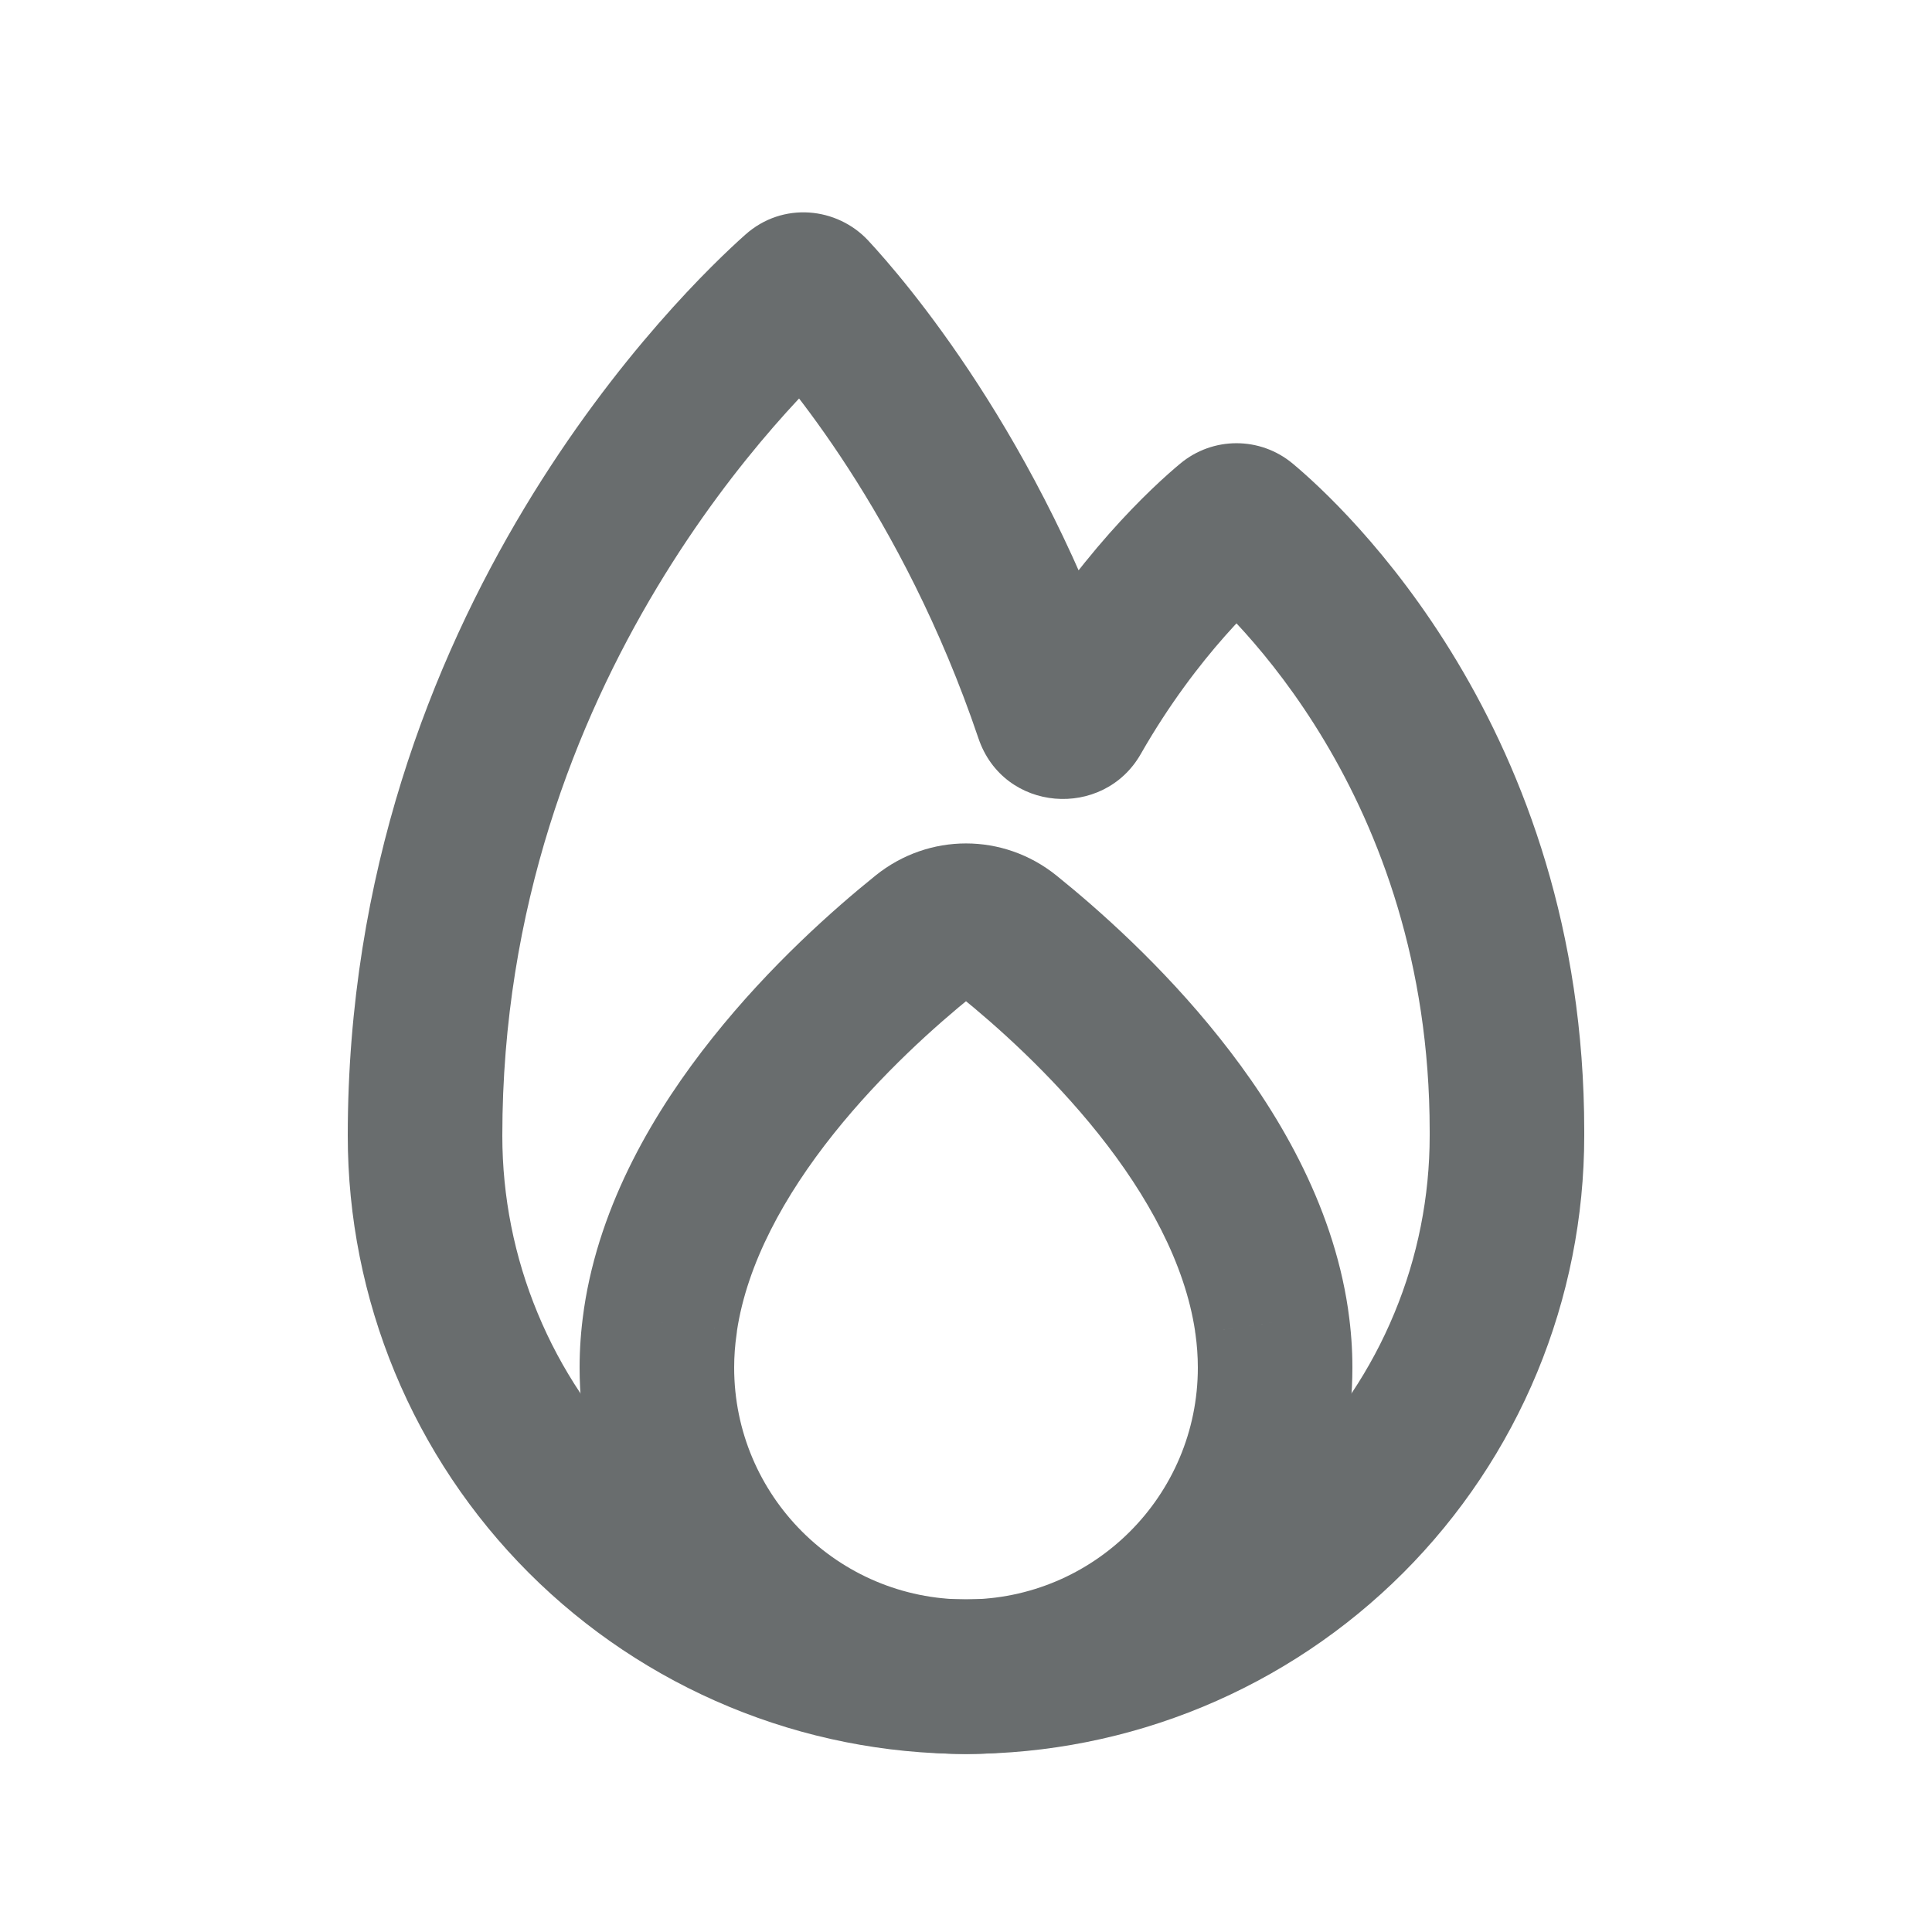 <svg width="22" height="22" viewBox="0 0 24 25" fill="none" xmlns="http://www.w3.org/2000/svg">
<path d="M18.467 17.375L19.391 17.758L19.391 17.758L18.467 17.375ZM14.679 21.163L15.062 22.087L15.062 22.087L14.679 21.163ZM9.321 21.163L8.939 22.087L8.939 22.087L9.321 21.163ZM7.05 19.646L7.757 18.939L7.757 18.939L7.05 19.646ZM5.533 17.375L4.609 17.758L4.609 17.758L5.533 17.375ZM15.412 6.767L14.771 6L15.412 6.767ZM15.588 6.767L16.229 6L15.588 6.767ZM13.109 9.234L12.161 9.554L13.109 9.234ZM13.394 9.261L14.262 9.756L13.394 9.261ZM9.809 3.783L9.144 3.037L9.809 3.783ZM10.003 3.794L9.271 4.475L10.003 3.794ZM9.144 3.037C8.381 3.716 4 7.902 4 14.696H6C6 8.775 9.843 5.093 10.475 4.53L9.144 3.037ZM14.056 8.914C12.948 5.635 11.202 3.616 10.735 3.113L9.271 4.475C9.62 4.851 11.173 6.632 12.161 9.554L14.056 8.914ZM14.262 9.756C15 8.464 15.83 7.721 16.053 7.535L14.771 6C14.425 6.288 13.415 7.207 12.525 8.765L14.262 9.756ZM14.947 7.535C15.39 7.905 18 10.274 18 14.637H20C20 9.415 16.872 6.537 16.229 6L14.947 7.535ZM18 14.637V14.696H20V14.637H18ZM18 14.696C18 15.484 17.845 16.265 17.543 16.992L19.391 17.758C19.793 16.787 20 15.747 20 14.696H18ZM17.543 16.992C17.242 17.72 16.8 18.382 16.243 18.939L17.657 20.353C18.4 19.61 18.989 18.728 19.391 17.758L17.543 16.992ZM16.243 18.939C15.685 19.496 15.024 19.938 14.296 20.24L15.062 22.087C16.032 21.685 16.914 21.096 17.657 20.353L16.243 18.939ZM14.296 20.24C13.568 20.541 12.788 20.696 12 20.696V22.696C13.051 22.696 14.091 22.489 15.062 22.087L14.296 20.24ZM12 20.696C11.212 20.696 10.432 20.541 9.704 20.24L8.939 22.087C9.909 22.489 10.949 22.696 12 22.696V20.696ZM9.704 20.24C8.976 19.938 8.315 19.496 7.757 18.939L6.343 20.353C7.086 21.096 7.968 21.685 8.939 22.087L9.704 20.24ZM7.757 18.939C7.2 18.382 6.758 17.72 6.457 16.992L4.609 17.758C5.011 18.728 5.6 19.61 6.343 20.353L7.757 18.939ZM6.457 16.992C6.155 16.265 6 15.484 6 14.696H4C4 15.747 4.207 16.787 4.609 17.758L6.457 16.992ZM16.053 7.535C15.734 7.801 15.268 7.803 14.947 7.535L16.229 6C15.805 5.646 15.192 5.648 14.771 6L16.053 7.535ZM12.161 9.554C12.486 10.514 13.777 10.607 14.262 9.756L12.525 8.765C12.879 8.146 13.817 8.207 14.056 8.914L12.161 9.554ZM10.475 4.53C10.104 4.86 9.568 4.795 9.271 4.475L10.735 3.113C10.333 2.681 9.63 2.603 9.144 3.037L10.475 4.53Z" fill="#696D6E"/>
<path d="M11.458 12.107L10.831 11.328L10.831 11.328L11.458 12.107ZM8.046 17.082L7.057 16.934L7.057 16.934L8.046 17.082ZM12.542 12.107L13.169 11.328L12.542 12.107ZM15.954 17.082L14.965 17.229L14.965 17.229L15.954 17.082ZM15.958 17.116L14.963 17.22C14.965 17.233 14.966 17.247 14.969 17.26L15.958 17.116ZM8.042 17.116L9.032 17.26C9.033 17.246 9.035 17.233 9.037 17.22L8.042 17.116ZM10.831 11.328C10.297 11.758 9.467 12.49 8.72 13.429C7.979 14.358 7.261 15.563 7.057 16.934L9.035 17.229C9.167 16.346 9.653 15.467 10.284 14.675C10.908 13.892 11.617 13.264 12.085 12.886L10.831 11.328ZM13.169 11.328C12.482 10.776 11.518 10.776 10.831 11.328L12.085 12.886C12.067 12.901 12.037 12.914 12 12.914C11.964 12.914 11.933 12.901 11.915 12.886L13.169 11.328ZM16.943 16.934C16.739 15.563 16.021 14.358 15.28 13.429C14.533 12.49 13.703 11.758 13.169 11.328L11.915 12.886C12.384 13.264 13.092 13.892 13.716 14.675C14.347 15.467 14.833 16.346 14.965 17.229L16.943 16.934ZM16.953 17.012C16.95 16.986 16.947 16.96 16.943 16.934L14.965 17.229C14.964 17.226 14.964 17.223 14.963 17.22L16.953 17.012ZM14.969 17.26C14.989 17.402 15 17.548 15 17.697H17C17 17.451 16.982 17.209 16.948 16.972L14.969 17.26ZM15 17.697C15 19.354 13.657 20.697 12 20.697V22.697C14.761 22.697 17 20.459 17 17.697H15ZM12 20.697C10.343 20.697 9 19.354 9 17.697H7C7 20.459 9.239 22.697 12 22.697V20.697ZM9 17.697C9 17.548 9.011 17.402 9.032 17.26L7.052 16.972C7.018 17.209 7 17.451 7 17.697H9ZM7.057 16.934C7.053 16.96 7.05 16.986 7.047 17.012L9.037 17.22C9.036 17.223 9.036 17.226 9.035 17.229L7.057 16.934Z" fill="#696D6E"/>
</svg>
